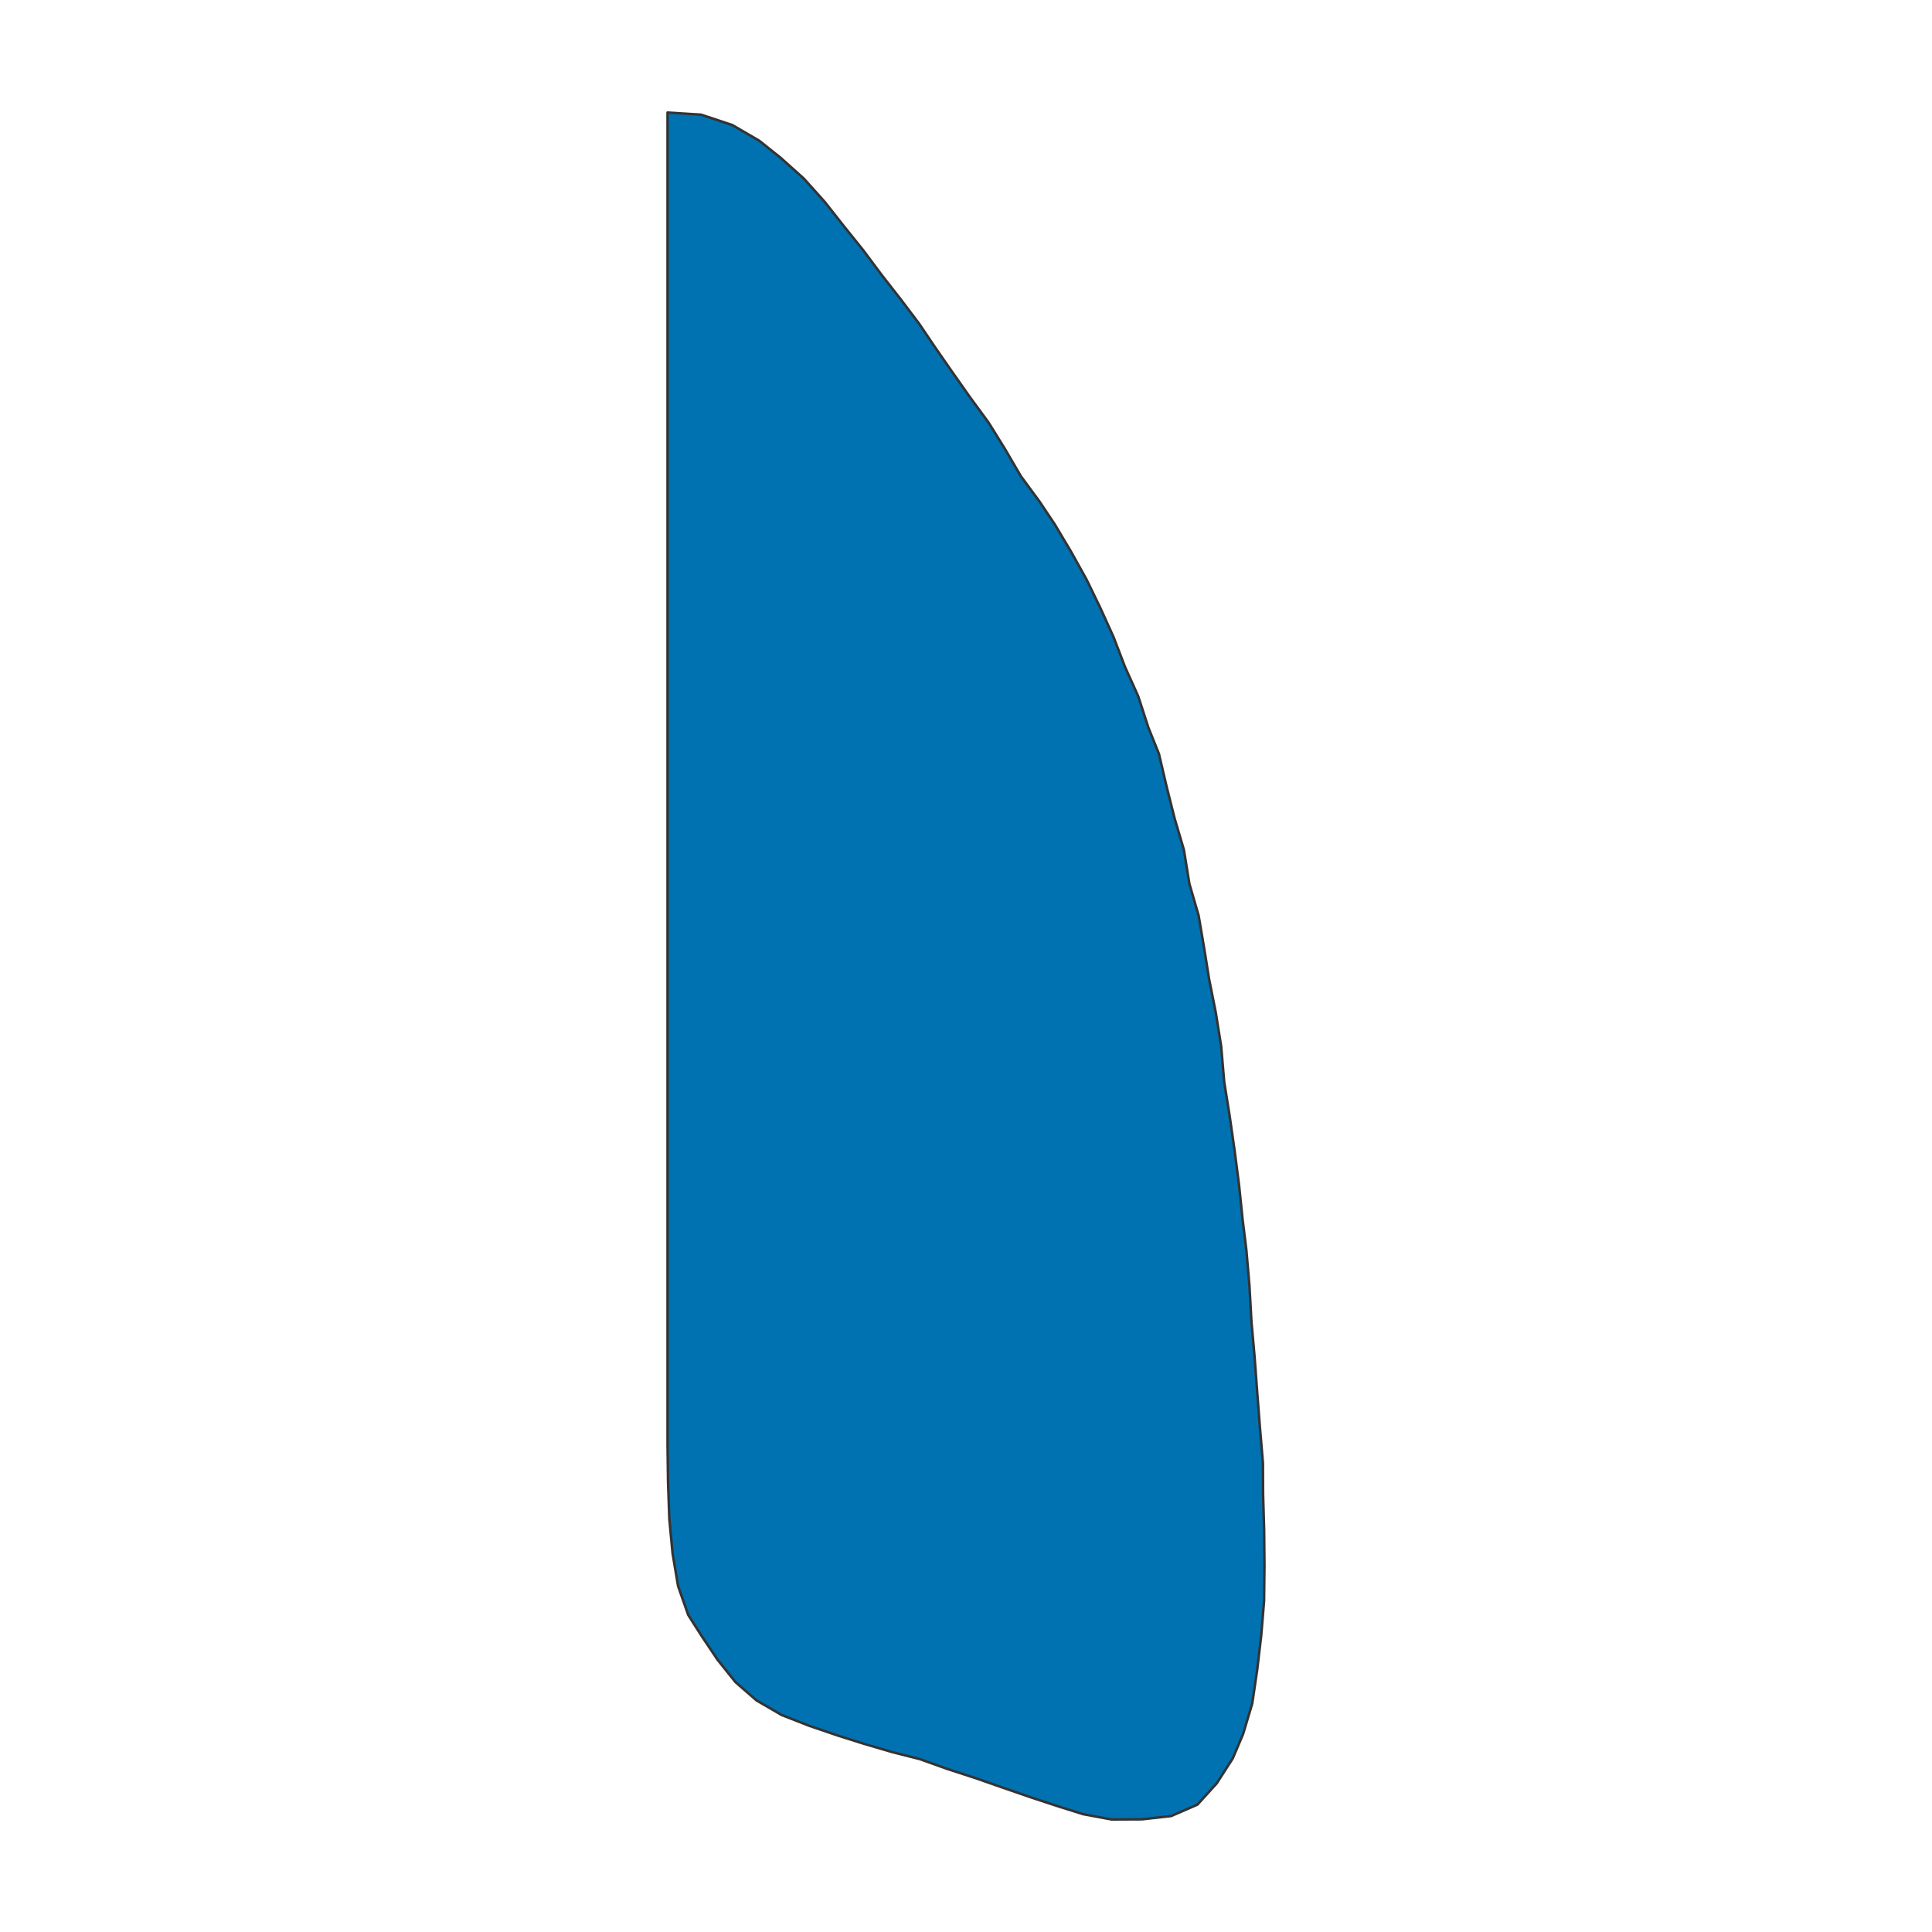 <?xml version="1.0" encoding="UTF-8"?>
<svg xmlns="http://www.w3.org/2000/svg" xmlns:xlink="http://www.w3.org/1999/xlink" width="576pt" height="576pt" viewBox="0 0 576 576" version="1.1">
<g id="surface31786">
<rect x="0" y="0" width="576" height="576" style="fill:rgb(100%,100%,100%);fill-opacity:1;stroke:none;"/>
<path style="fill-rule:nonzero;fill:rgb(0%,44.706%,69.804%);fill-opacity:1;stroke-width:0.75;stroke-linecap:round;stroke-linejoin:round;stroke:rgb(20%,20%,20%);stroke-opacity:1;stroke-miterlimit:10;" d="M 199.023 33.551 L 209 34.18 L 218.352 37.297 L 226.336 41.938 L 232.664 46.988 L 239.633 53.223 L 245.883 60.191 L 251.551 67.379 L 257.398 74.656 L 262.895 82.027 L 268.523 89.223 L 274.078 96.582 L 278.543 103.203 L 283.75 110.707 L 289.129 118.344 L 294.727 125.977 L 299.617 133.859 L 304.352 141.965 L 309.902 149.508 L 314.52 156.418 L 319.34 164.516 L 323.957 172.809 L 328.102 181.363 L 331.996 189.945 L 335.438 198.914 L 339.352 207.59 L 342.363 216.898 L 345.516 224.738 L 347.773 234.371 L 350.184 243.965 L 352.957 253.355 L 354.609 263.516 L 357.352 272.957 L 359.066 283.074 L 360.484 291.961 L 362.457 301.836 L 364.074 311.941 L 364.98 322.547 L 366.598 332.676 L 368.07 342.945 L 369.398 353.246 L 370.473 363.668 L 371.594 372.746 L 372.5 383.277 L 373.105 394.07 L 374.031 404.461 L 374.812 415.031 L 375.629 425.578 L 376.527 436.18 L 376.574 445.523 L 376.883 456.16 L 376.977 466.852 L 376.863 477.332 L 376.02 487.57 L 374.824 497.777 L 373.336 507.891 L 370.605 517.004 L 367.527 524.246 L 362.762 531.672 L 356.992 538.027 L 349.16 541.43 L 340.469 542.406 L 331.383 542.449 L 322.941 540.875 L 315.824 538.645 L 307.512 535.914 L 299.074 533.004 L 290.973 530.168 L 282.5 527.41 L 274.188 524.441 L 266.051 522.379 L 257.523 519.875 L 249.922 517.477 L 241.234 514.516 L 233.016 511.297 L 225.531 506.945 L 219.262 501.488 L 213.922 494.816 L 209.188 487.762 L 205.195 481.492 L 202.16 472.863 L 200.516 463.074 L 199.551 452.816 L 199.168 441.895 L 199.023 430.816 Z M 199.023 33.551 "/>
</g>
</svg>
